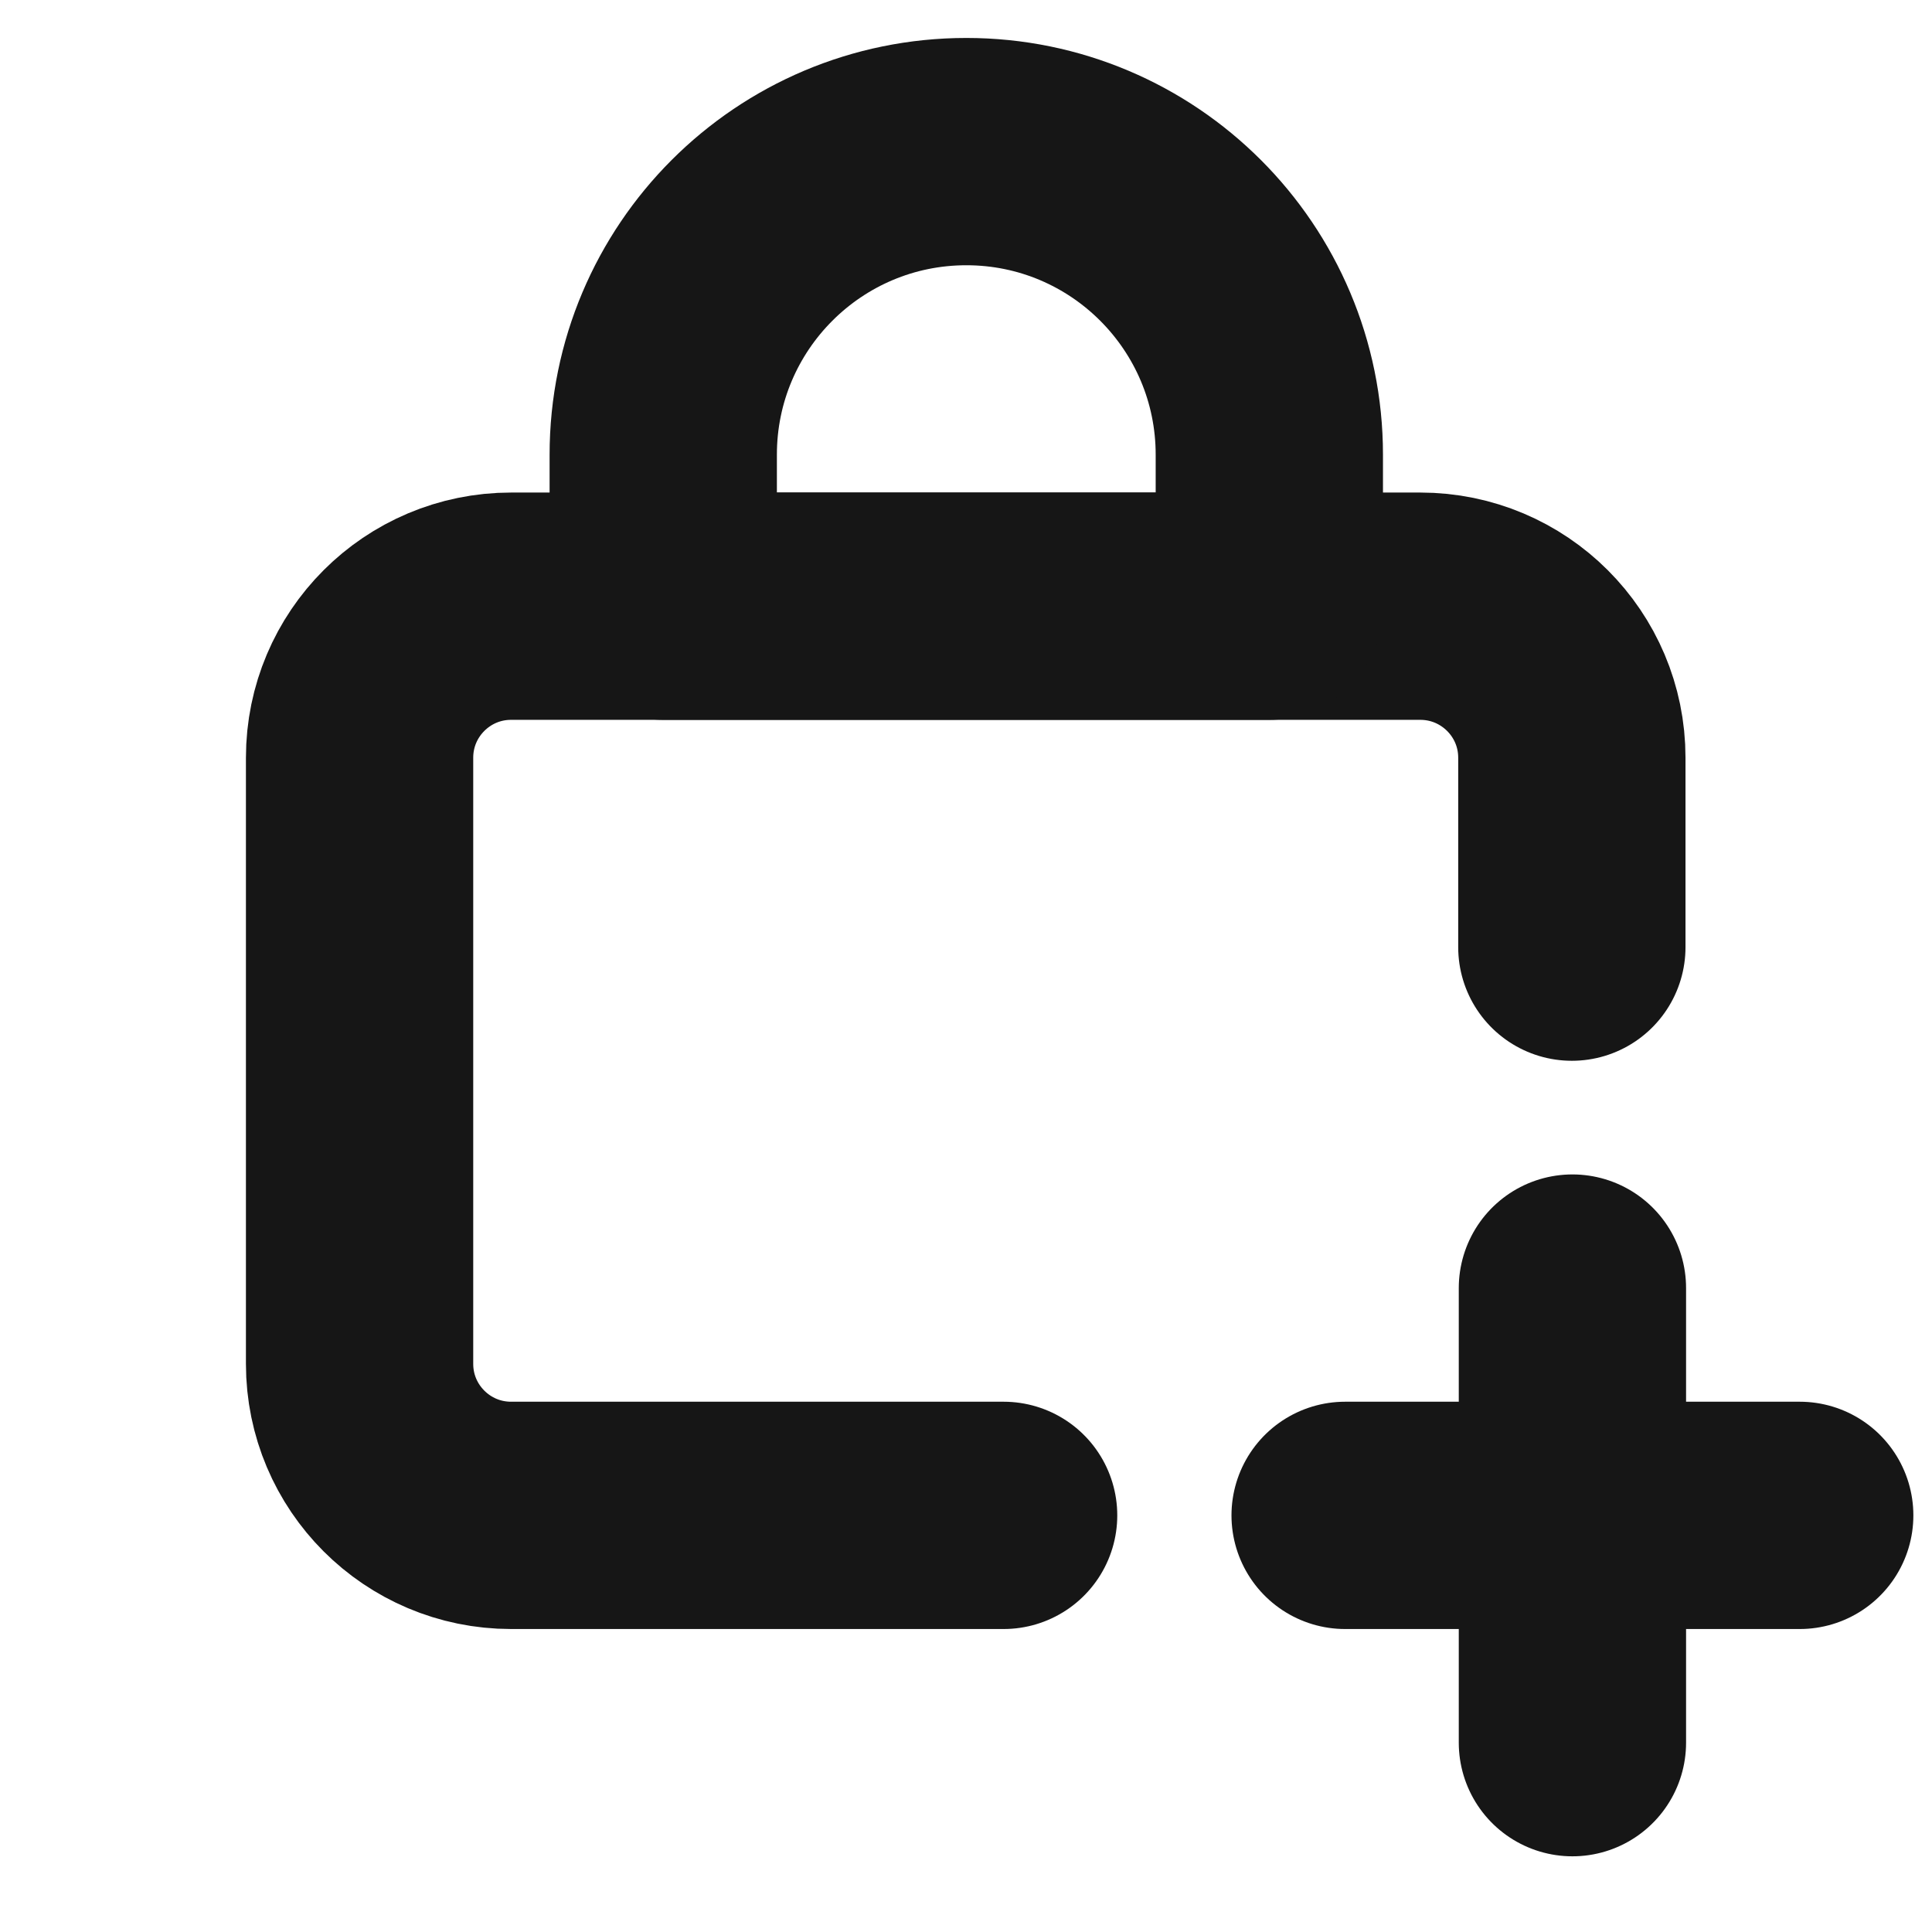<svg class="icon icon-quick-add" width="17" height="17" viewBox="0 0 17 17" fill="none" xmlns="http://www.w3.org/2000/svg">
  <path d="M13.831 8.334V6.667C13.831 5.931 13.234 5.334 12.497 5.334H4.497C3.761 5.334 3.164 5.931 3.164 6.667L3.164 12.001C3.164 12.737 3.761 13.334 4.497 13.334H8.831" stroke="#161616" stroke-width="2" stroke-linecap="round" stroke-linejoin="round"/>
  <path d="M11.836 13.334H15.836" stroke="#161616" stroke-width="2" stroke-linecap="round"/>
  <path d="M13.836 11.334L13.836 15.334" stroke="#161616" stroke-width="2" stroke-linecap="round"/>
  <path d="M5.836 4.001V5.334H11.169V4.001C11.169 2.528 9.975 1.334 8.503 1.334C7.03 1.334 5.836 2.528 5.836 4.001Z" stroke="#161616" stroke-width="2" stroke-linecap="round" stroke-linejoin="round"/>
</svg>